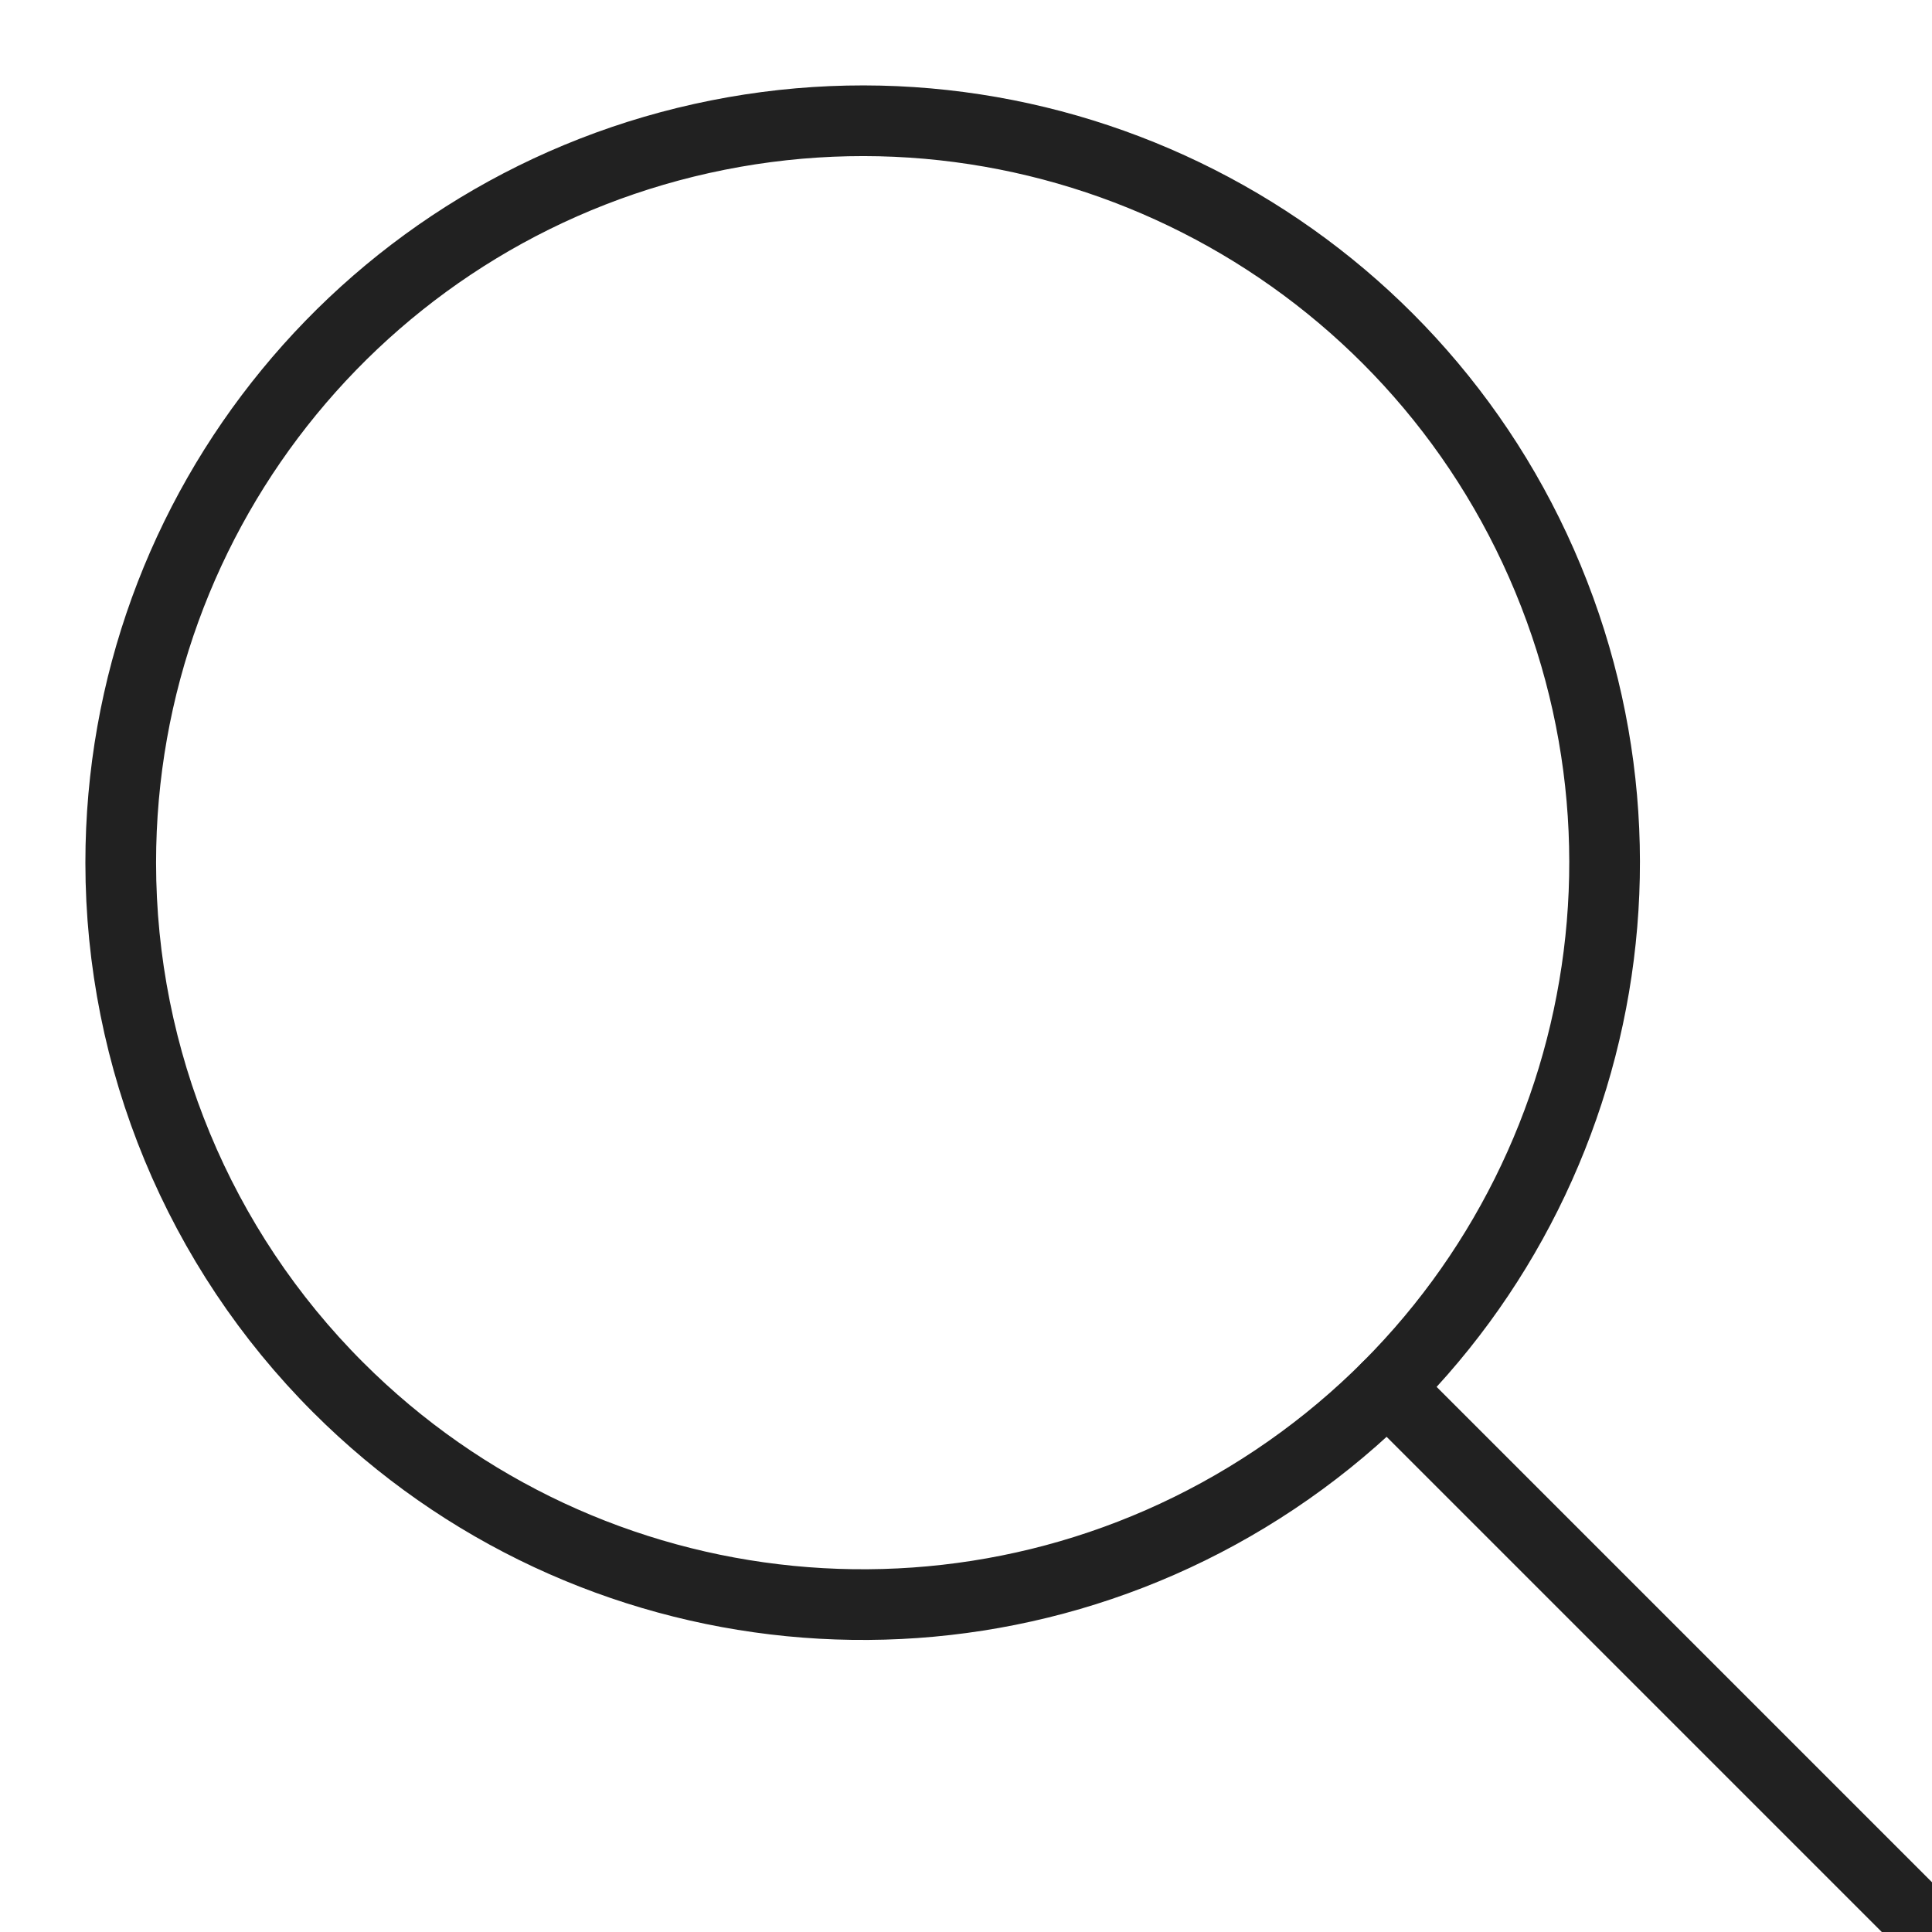 <svg width="41" height="41" viewBox="0 0 41 41" fill="none" xmlns="http://www.w3.org/2000/svg">
<g clip-path="url(#clip0_118_414)">
<path fill-rule="evenodd" clip-rule="evenodd" d="M2.562 18.31C2.561 10.799 7.866 4.333 15.233 2.867C22.599 1.401 29.976 5.342 32.851 12.281C35.727 19.22 33.3 27.224 27.055 31.398C20.81 35.571 12.487 34.753 7.175 29.442C4.222 26.49 2.563 22.486 2.562 18.31Z" stroke="#212121" stroke-width="1.5" stroke-linecap="round" stroke-linejoin="round"/>
<path d="M29.439 29.444L44.439 44.444" stroke="#212121" stroke-width="1.5" stroke-linecap="round" stroke-linejoin="round"/>
</g>
<defs>
<clipPath id="clip0_118_414">
<rect width="41" height="41" fill="white"/>
</clipPath>
</defs>
</svg>
